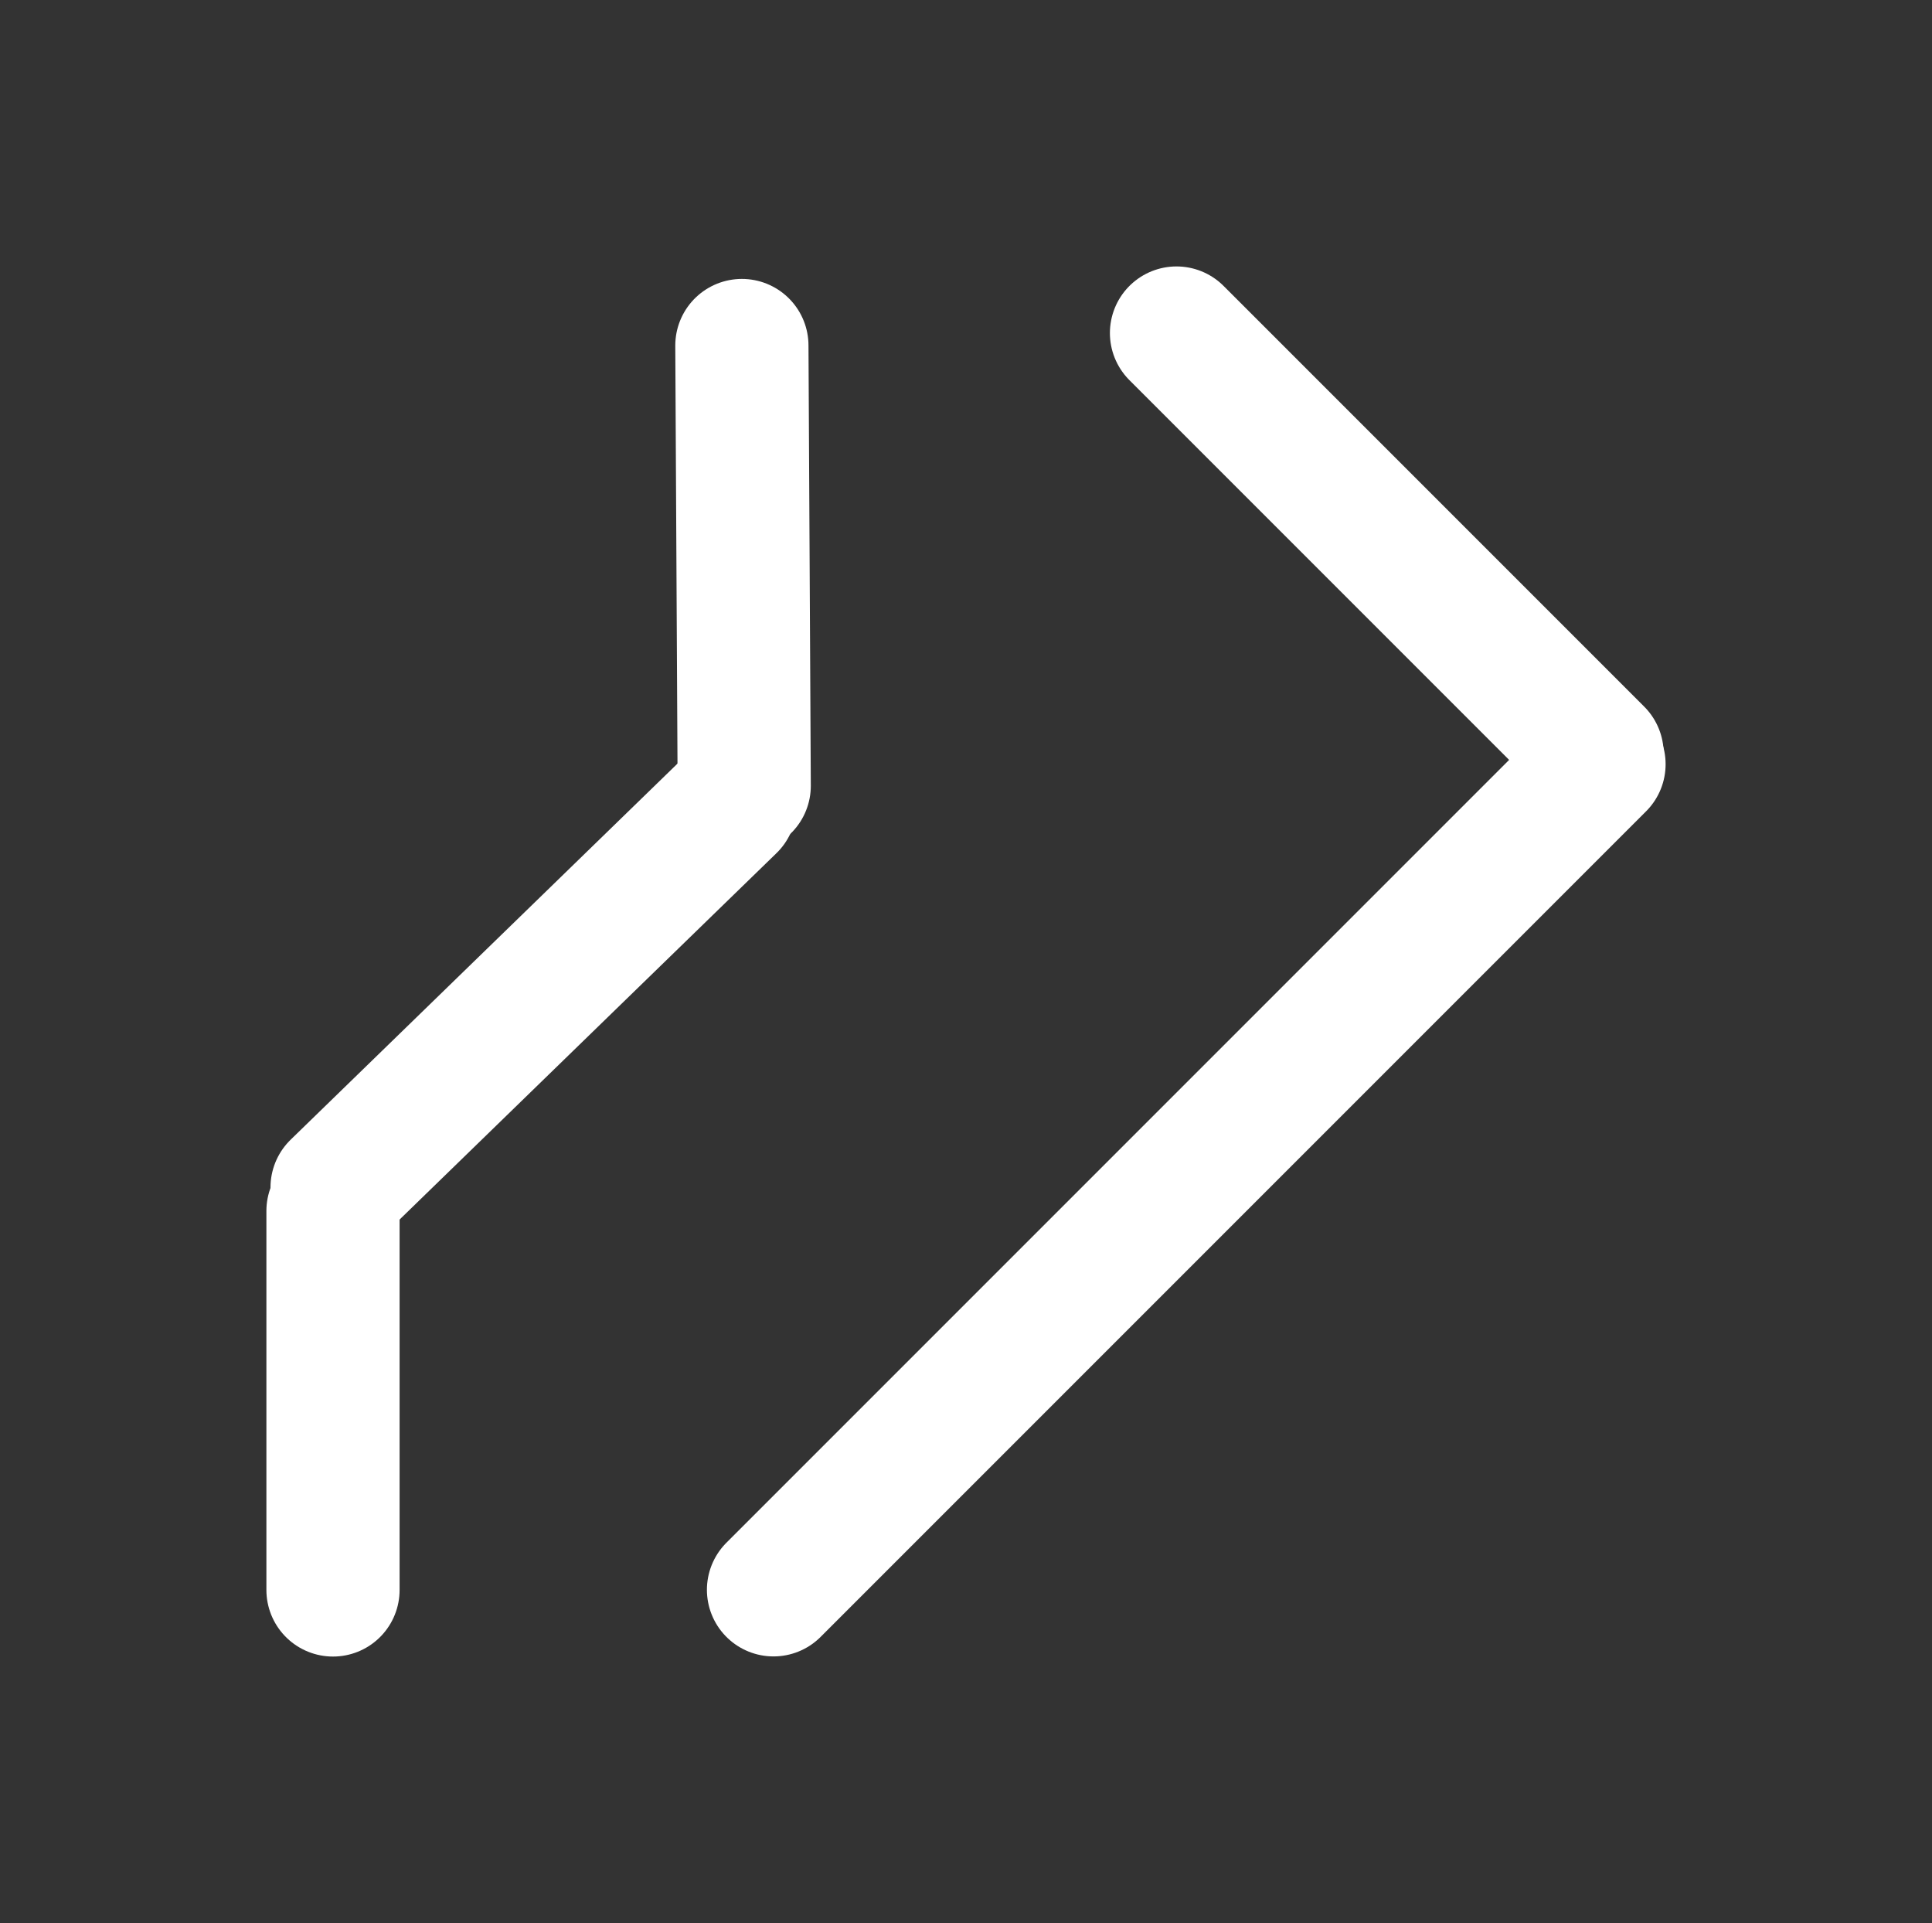 <?xml version="1.0" standalone="no"?>
<!DOCTYPE svg PUBLIC "-//W3C//DTD SVG 1.1//EN" "http://www.w3.org/Graphics/SVG/1.1/DTD/svg11.dtd">
<svg version="1.1" xmlns="http://www.w3.org/2000/svg" viewBox="0 0 58.019 57.74" width="58.019" height="57.74"><rect x="0" y="0" width="58.019" height="57.74" fill="#333333" stroke="none"/><!-- svg-source:excalidraw --><defs><style class="style-fonts">
      </style></defs><g stroke-linecap="round"><g transform="translate(10 47.74) rotate(0 0 -5.692)"><path d="M0 0 C0 -1.9, 0 -9.49, 0 -11.38 M0 0 C0 -1.9, 0 -9.49, 0 -11.38" stroke="#ffffff" stroke-width="4" fill="none"></path></g></g><mask></mask><g stroke-linecap="round"><g transform="translate(10.123 35.654) rotate(0 5.898 -5.736)"><path d="M0 0 C1.97 -1.91, 9.83 -9.56, 11.8 -11.47 M0 0 C1.97 -1.91, 9.83 -9.56, 11.8 -11.47" stroke="#ffffff" stroke-width="4" fill="none"></path></g></g><mask></mask><g stroke-linecap="round"><g transform="translate(22.349 23.595) rotate(0 -0.035 -6.61)"><path d="M0 0 C-0.01 -2.2, -0.06 -11.02, -0.07 -13.22 M0 0 C-0.01 -2.2, -0.06 -11.02, -0.07 -13.22" stroke="#ffffff" stroke-width="4" fill="none"></path></g></g><mask></mask><g stroke-linecap="round"><g transform="translate(35.331 10) rotate(0 6.314 6.314)"><path d="M0 0 C2.1 2.1, 10.52 10.52, 12.63 12.63 M0 0 C2.1 2.1, 10.52 10.52, 12.63 12.63" stroke="#ffffff" stroke-width="4" fill="none"></path></g></g><mask></mask><g stroke-linecap="round"><g transform="translate(48.019 22.946) rotate(0 -12.397 12.397)"><path d="M0 0 C-4.13 4.13, -20.66 20.66, -24.79 24.79 M0 0 C-4.13 4.13, -20.66 20.66, -24.79 24.79" stroke="#ffffff" stroke-width="4" fill="none"></path></g></g><mask></mask></svg>